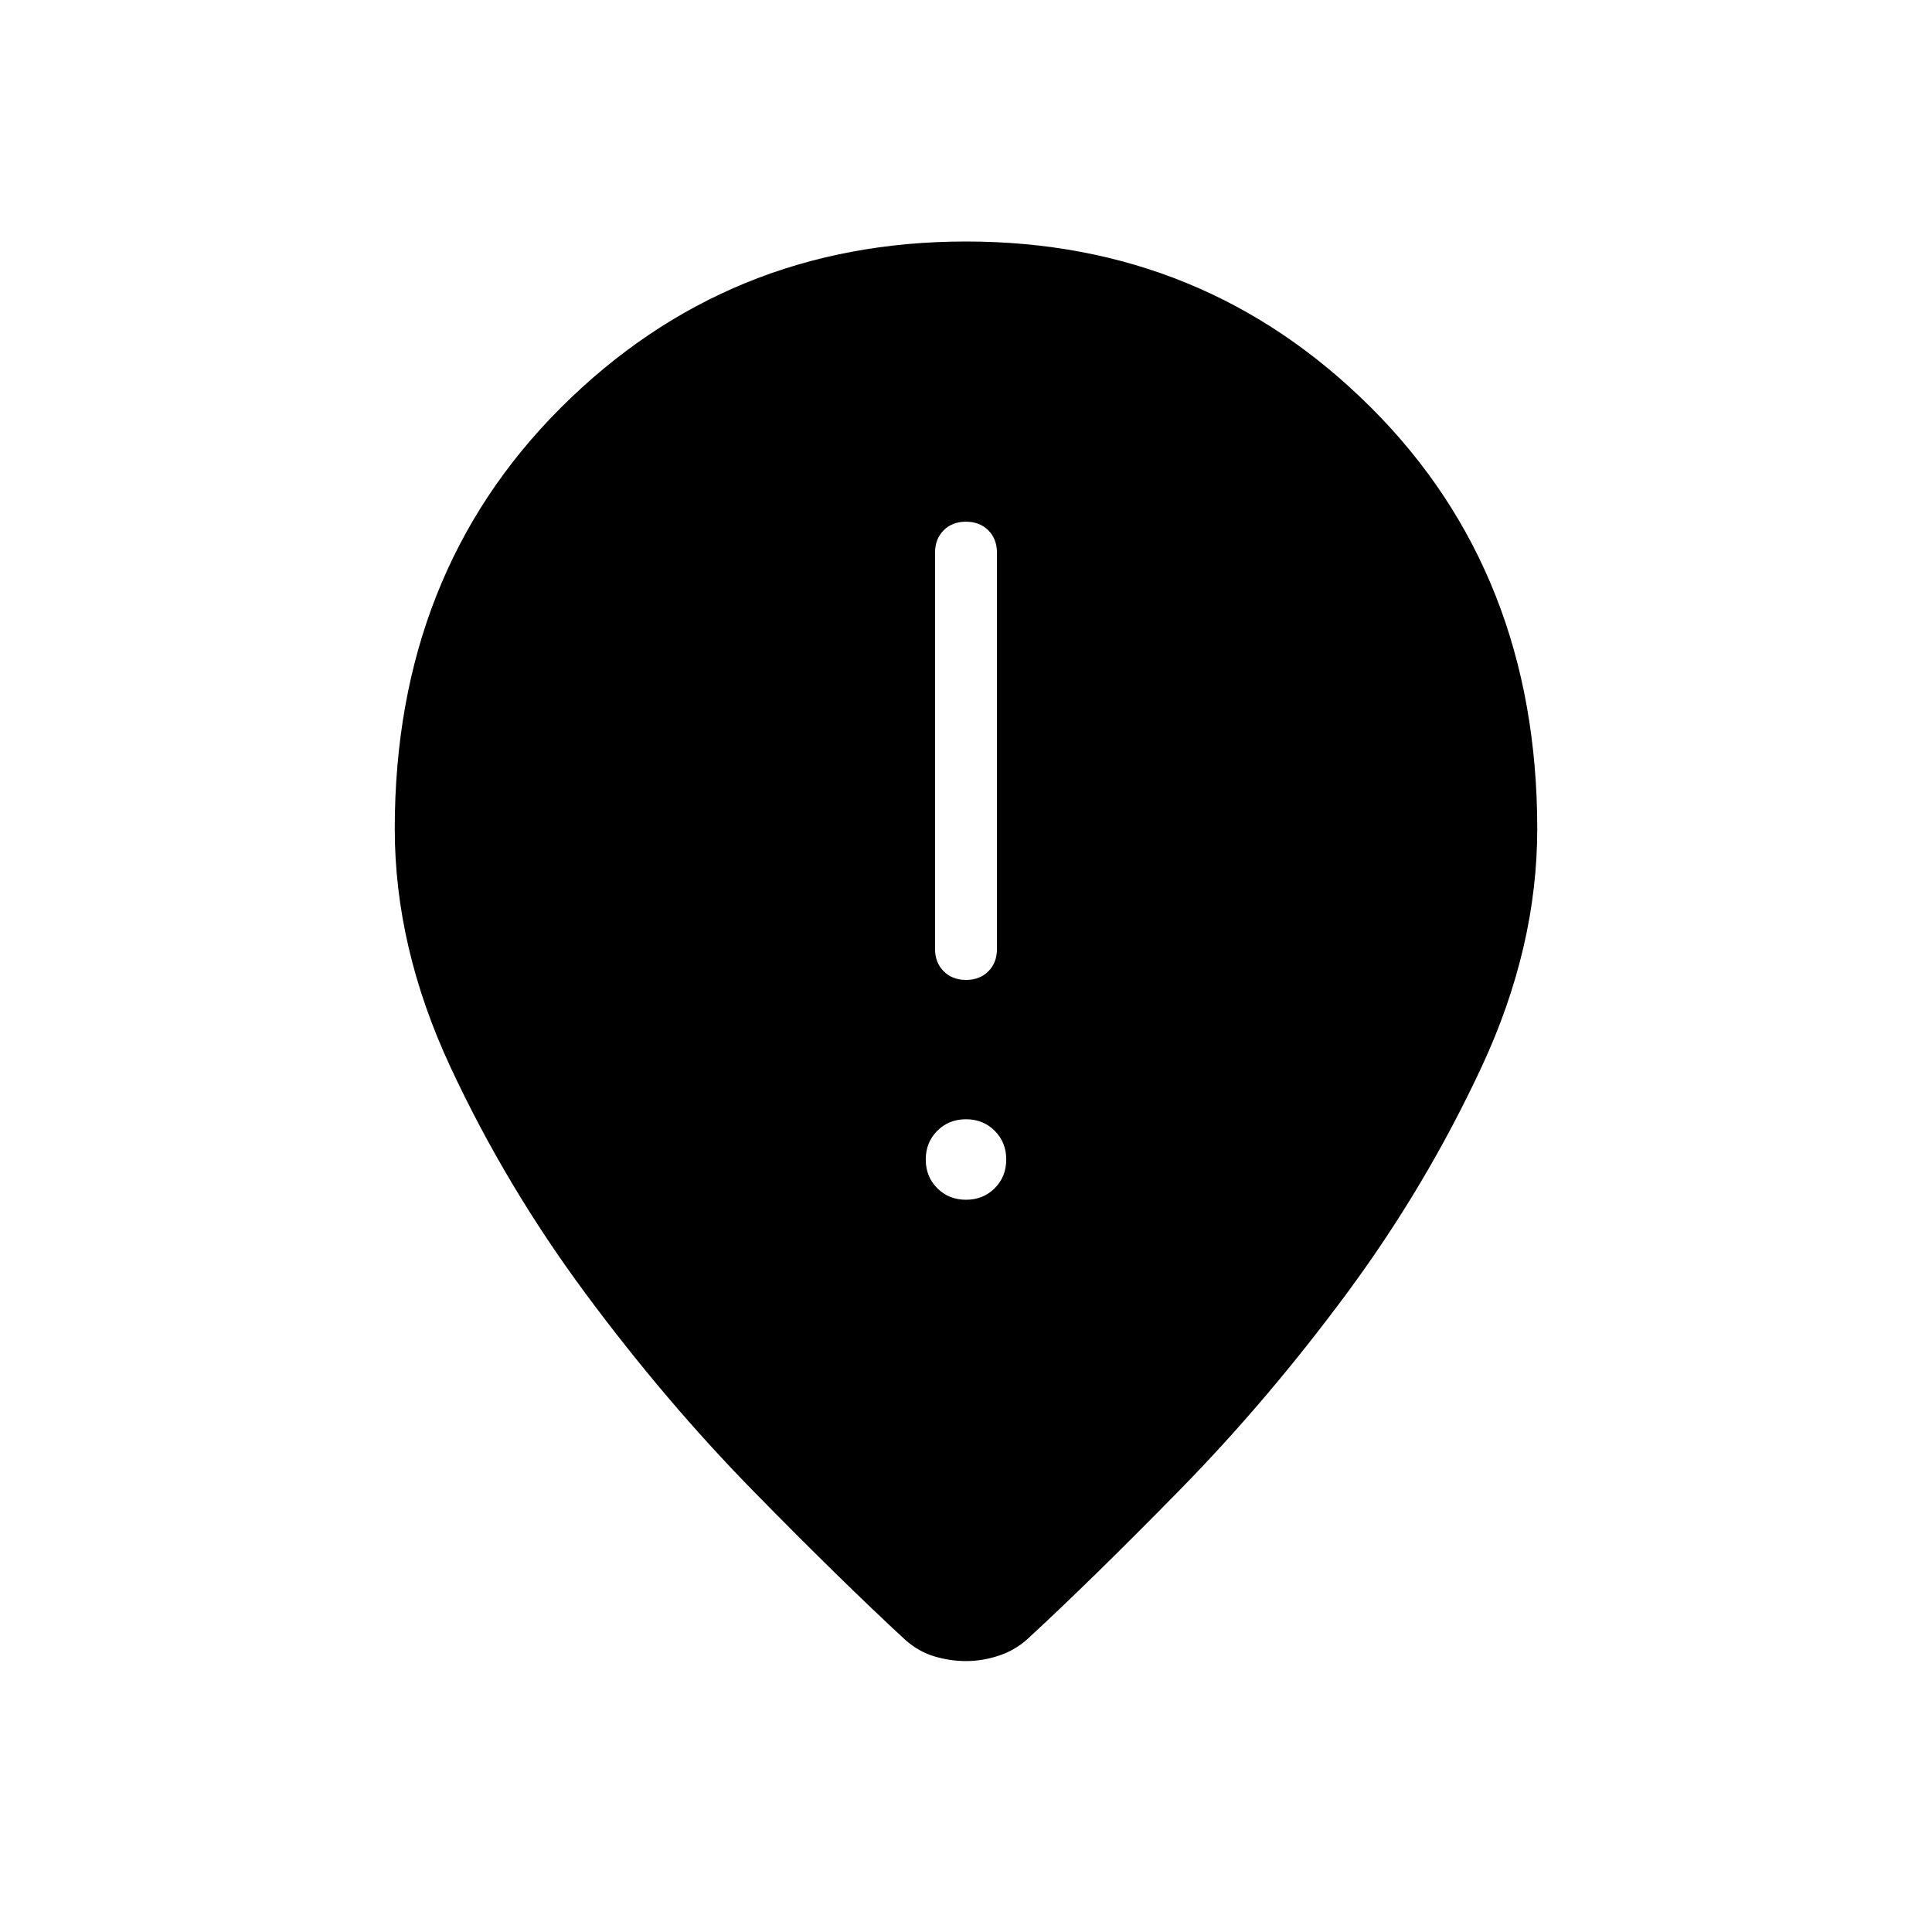 <svg xmlns="http://www.w3.org/2000/svg" height="48" viewBox="0 -960 960 960" width="48"><path d="M480.03-473.08q6.82 0 11.09-4.29 4.26-4.28 4.26-11.09v-196.92q0-6.81-4.29-11.1-4.3-4.29-11.12-4.29-6.82 0-11.09 4.29-4.26 4.29-4.26 11.1v196.92q0 6.81 4.29 11.09 4.3 4.29 11.12 4.29ZM480-363.85q8.54 0 14.27-5.73t5.73-14.27q0-8.53-5.73-14.27-5.73-5.73-14.27-5.73t-14.27 5.73q-5.73 5.74-5.73 14.27 0 8.54 5.73 14.27t14.27 5.73Zm0 229.23q-7.92 0-15.73-2.34-7.81-2.35-14.27-8.04-32-29.54-75.62-74.04-43.61-44.5-83.3-98.04-39.7-53.54-67.31-112.84-27.62-59.31-27.62-118.23 0-126.93 82.66-209.39Q361.46-840 480-840q118.54 0 201.19 82.46 82.66 82.46 82.66 209.39 0 58.92-27.62 118.23-27.61 59.3-66.92 112.46-39.31 53.15-82.93 97.65-43.61 44.5-75.61 74.04-6.19 5.69-14.34 8.42-8.16 2.73-16.43 2.73Z"/></svg>